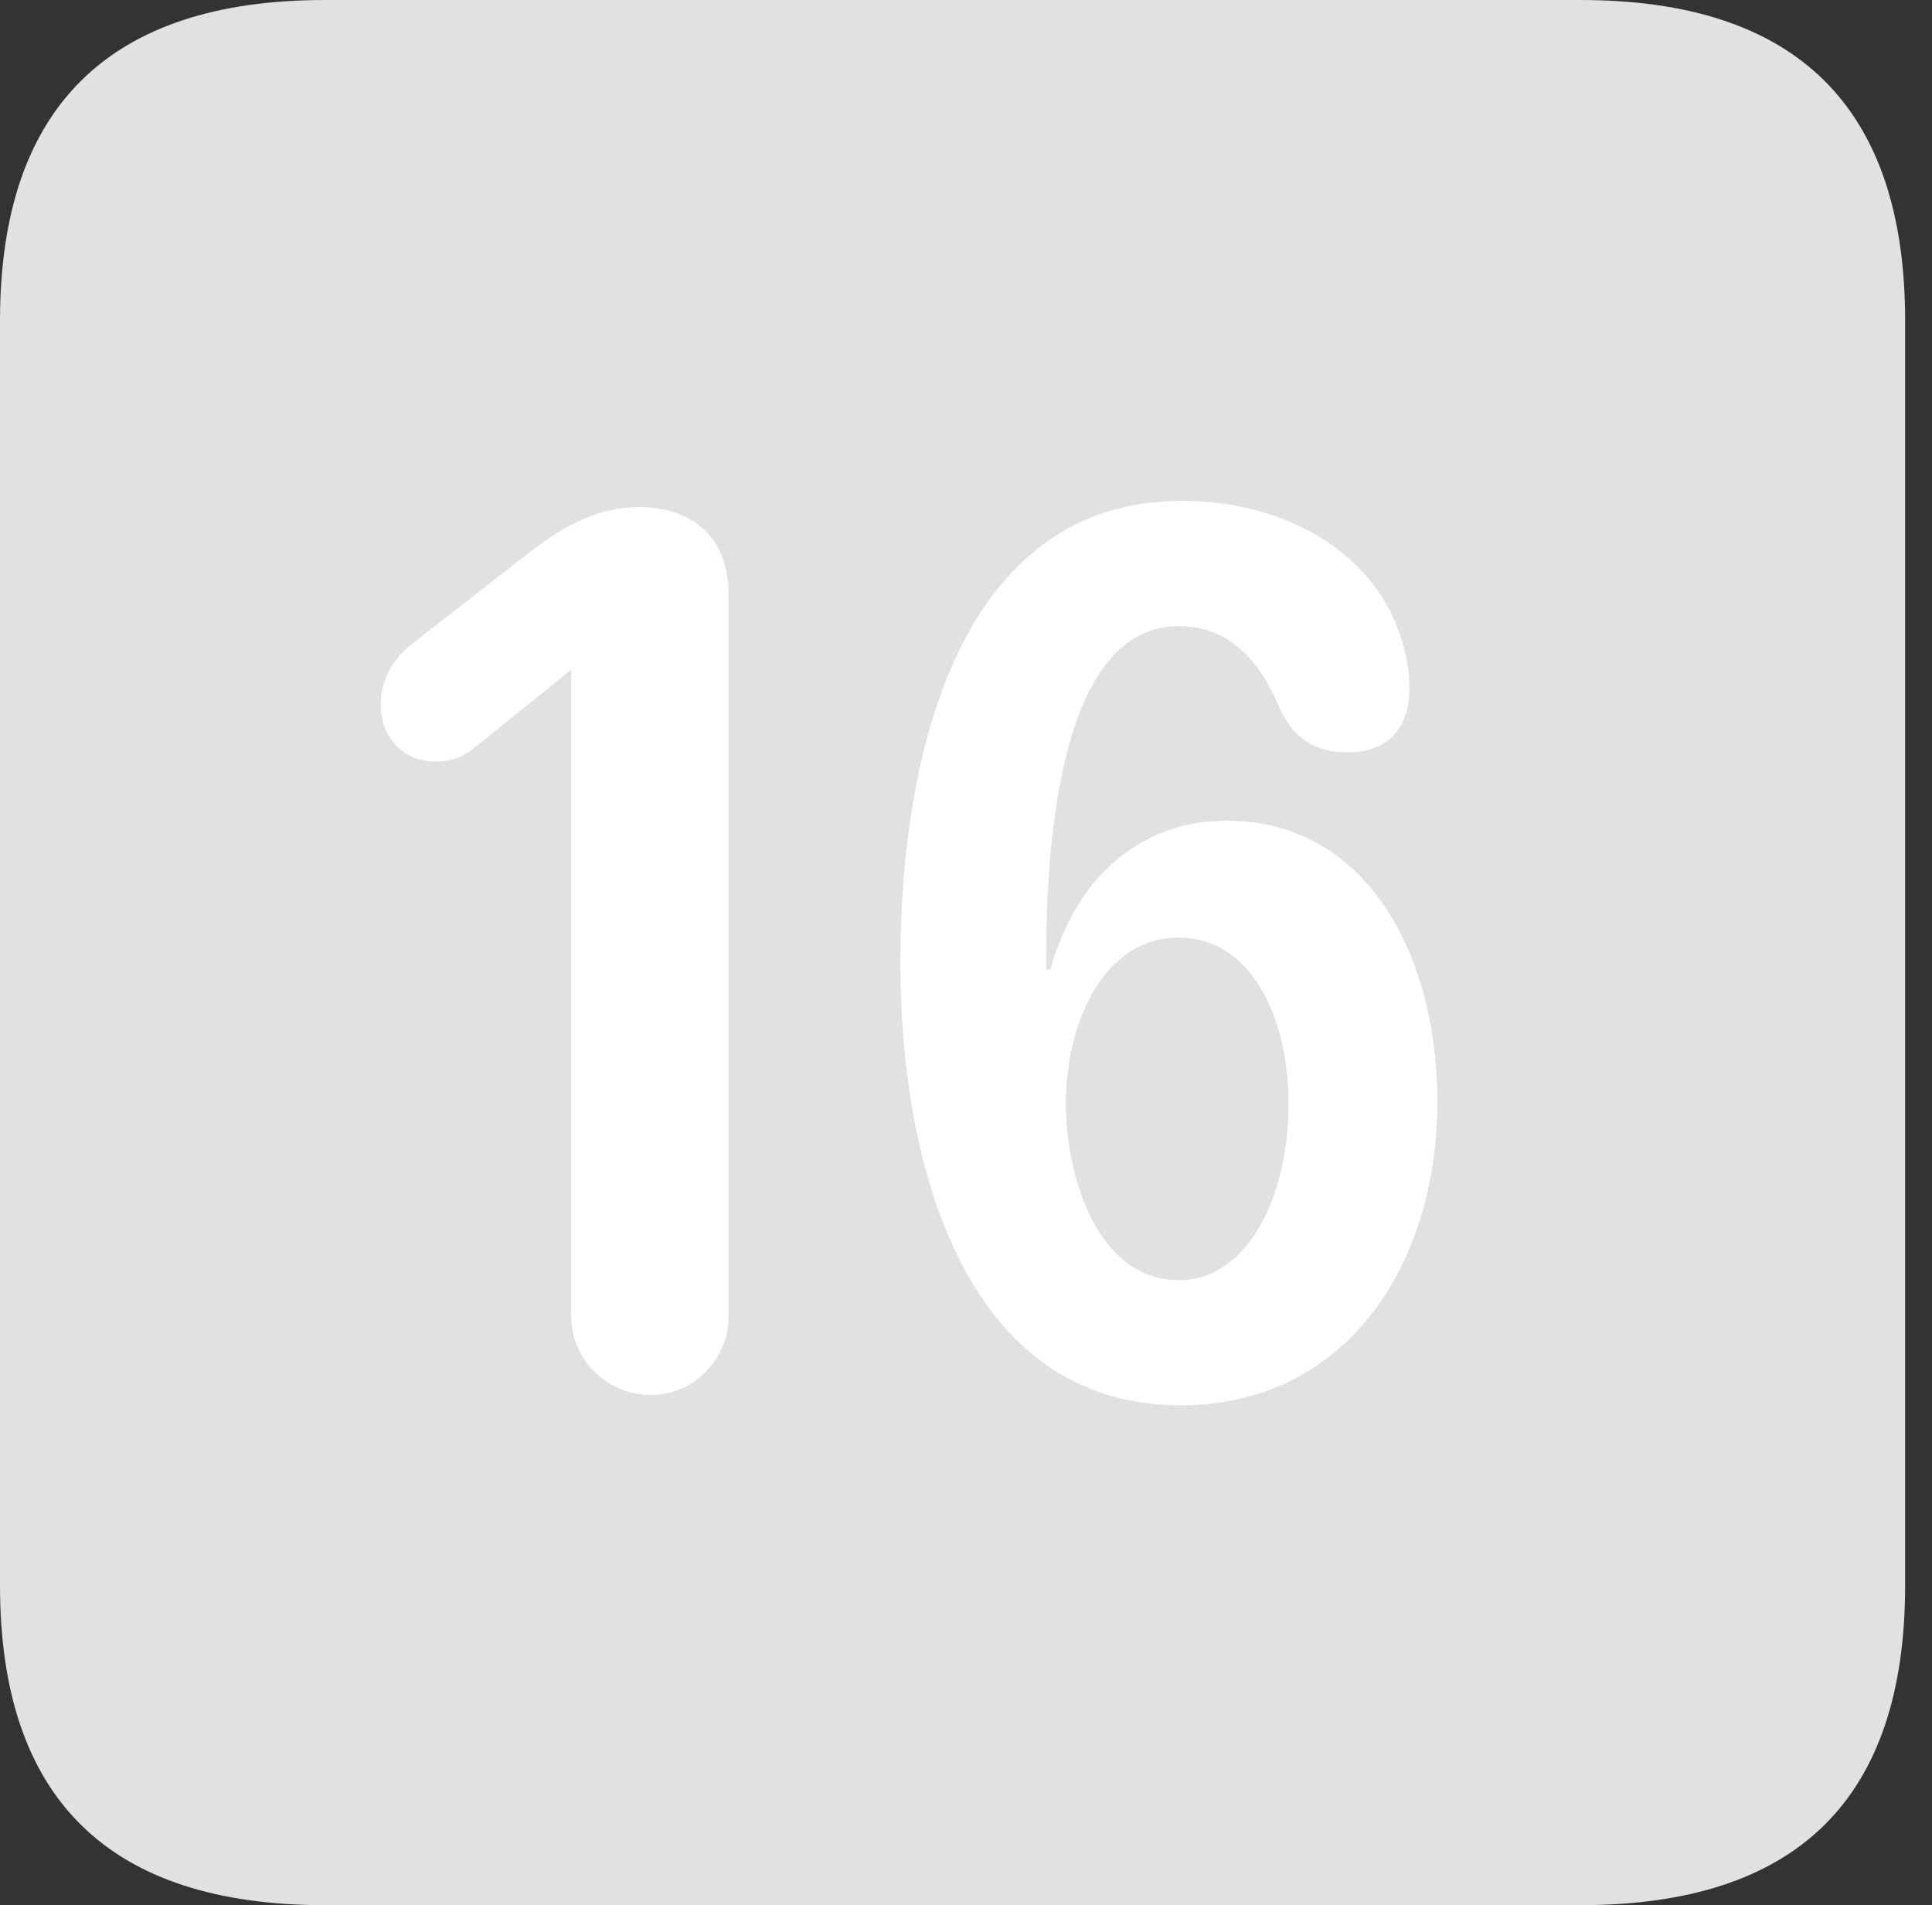 <?xml version="1.0" encoding="UTF-8"?>
<!--Generator: Apple Native CoreSVG 326-->
<!DOCTYPE svg
PUBLIC "-//W3C//DTD SVG 1.1//EN"
       "http://www.w3.org/Graphics/SVG/1.1/DTD/svg11.dtd">
<svg version="1.1" xmlns="http://www.w3.org/2000/svg" xmlns:xlink="http://www.w3.org/1999/xlink" viewBox="0 0 25.525 25.17">
 <rect x="0" y="0" width="25.525" height="25.17" fill="#333333" stroke="none"/>
 <g>
  <rect height="25.17" opacity="0" width="25.525" x="0" y="0"/>
  <path d="M4.293 25.17L20.877 25.17C23.748 25.17 25.17 23.762 25.17 20.945L25.17 4.238C25.17 1.422 23.748 0 20.877 0L4.293 0C1.436 0 0 1.422 0 4.238L0 20.945C0 23.762 1.436 25.17 4.293 25.17Z" fill="white" fill-opacity="0.85"/>
  <path d="M8.6 18.43C8.025 18.43 7.547 17.965 7.547 17.391L7.547 8.846L6.262 9.885C6.125 9.994 5.975 10.062 5.756 10.062C5.332 10.062 5.031 9.748 5.031 9.311C5.031 8.941 5.223 8.668 5.482 8.477L7.027 7.273C7.355 7.027 7.834 6.699 8.436 6.699C9.174 6.699 9.625 7.123 9.625 7.848L9.625 17.391C9.625 17.965 9.16 18.43 8.6 18.43ZM15.6 18.566C12.742 18.566 11.895 15.381 11.895 12.715C11.895 9.857 12.729 6.617 15.613 6.617C17.049 6.617 18.266 7.369 18.553 8.586C18.607 8.764 18.621 8.941 18.621 9.092C18.621 9.557 18.389 9.939 17.814 9.939C17.35 9.939 17.076 9.748 16.885 9.311C16.639 8.723 16.229 8.271 15.572 8.271C14.014 8.271 13.822 11.102 13.822 12.66C13.822 12.701 13.822 12.756 13.822 12.81L13.877 12.81C14.205 11.607 15.066 10.842 16.201 10.842C18.074 10.842 18.99 12.646 18.99 14.547C18.99 16.762 17.746 18.566 15.6 18.566ZM15.572 16.912C16.557 16.912 17.021 15.668 17.021 14.643C17.049 13.604 16.611 12.387 15.572 12.387C14.56 12.387 14.082 13.549 14.082 14.574C14.082 15.586 14.52 16.912 15.572 16.912Z" fill="white"/>
 </g>
</svg>
